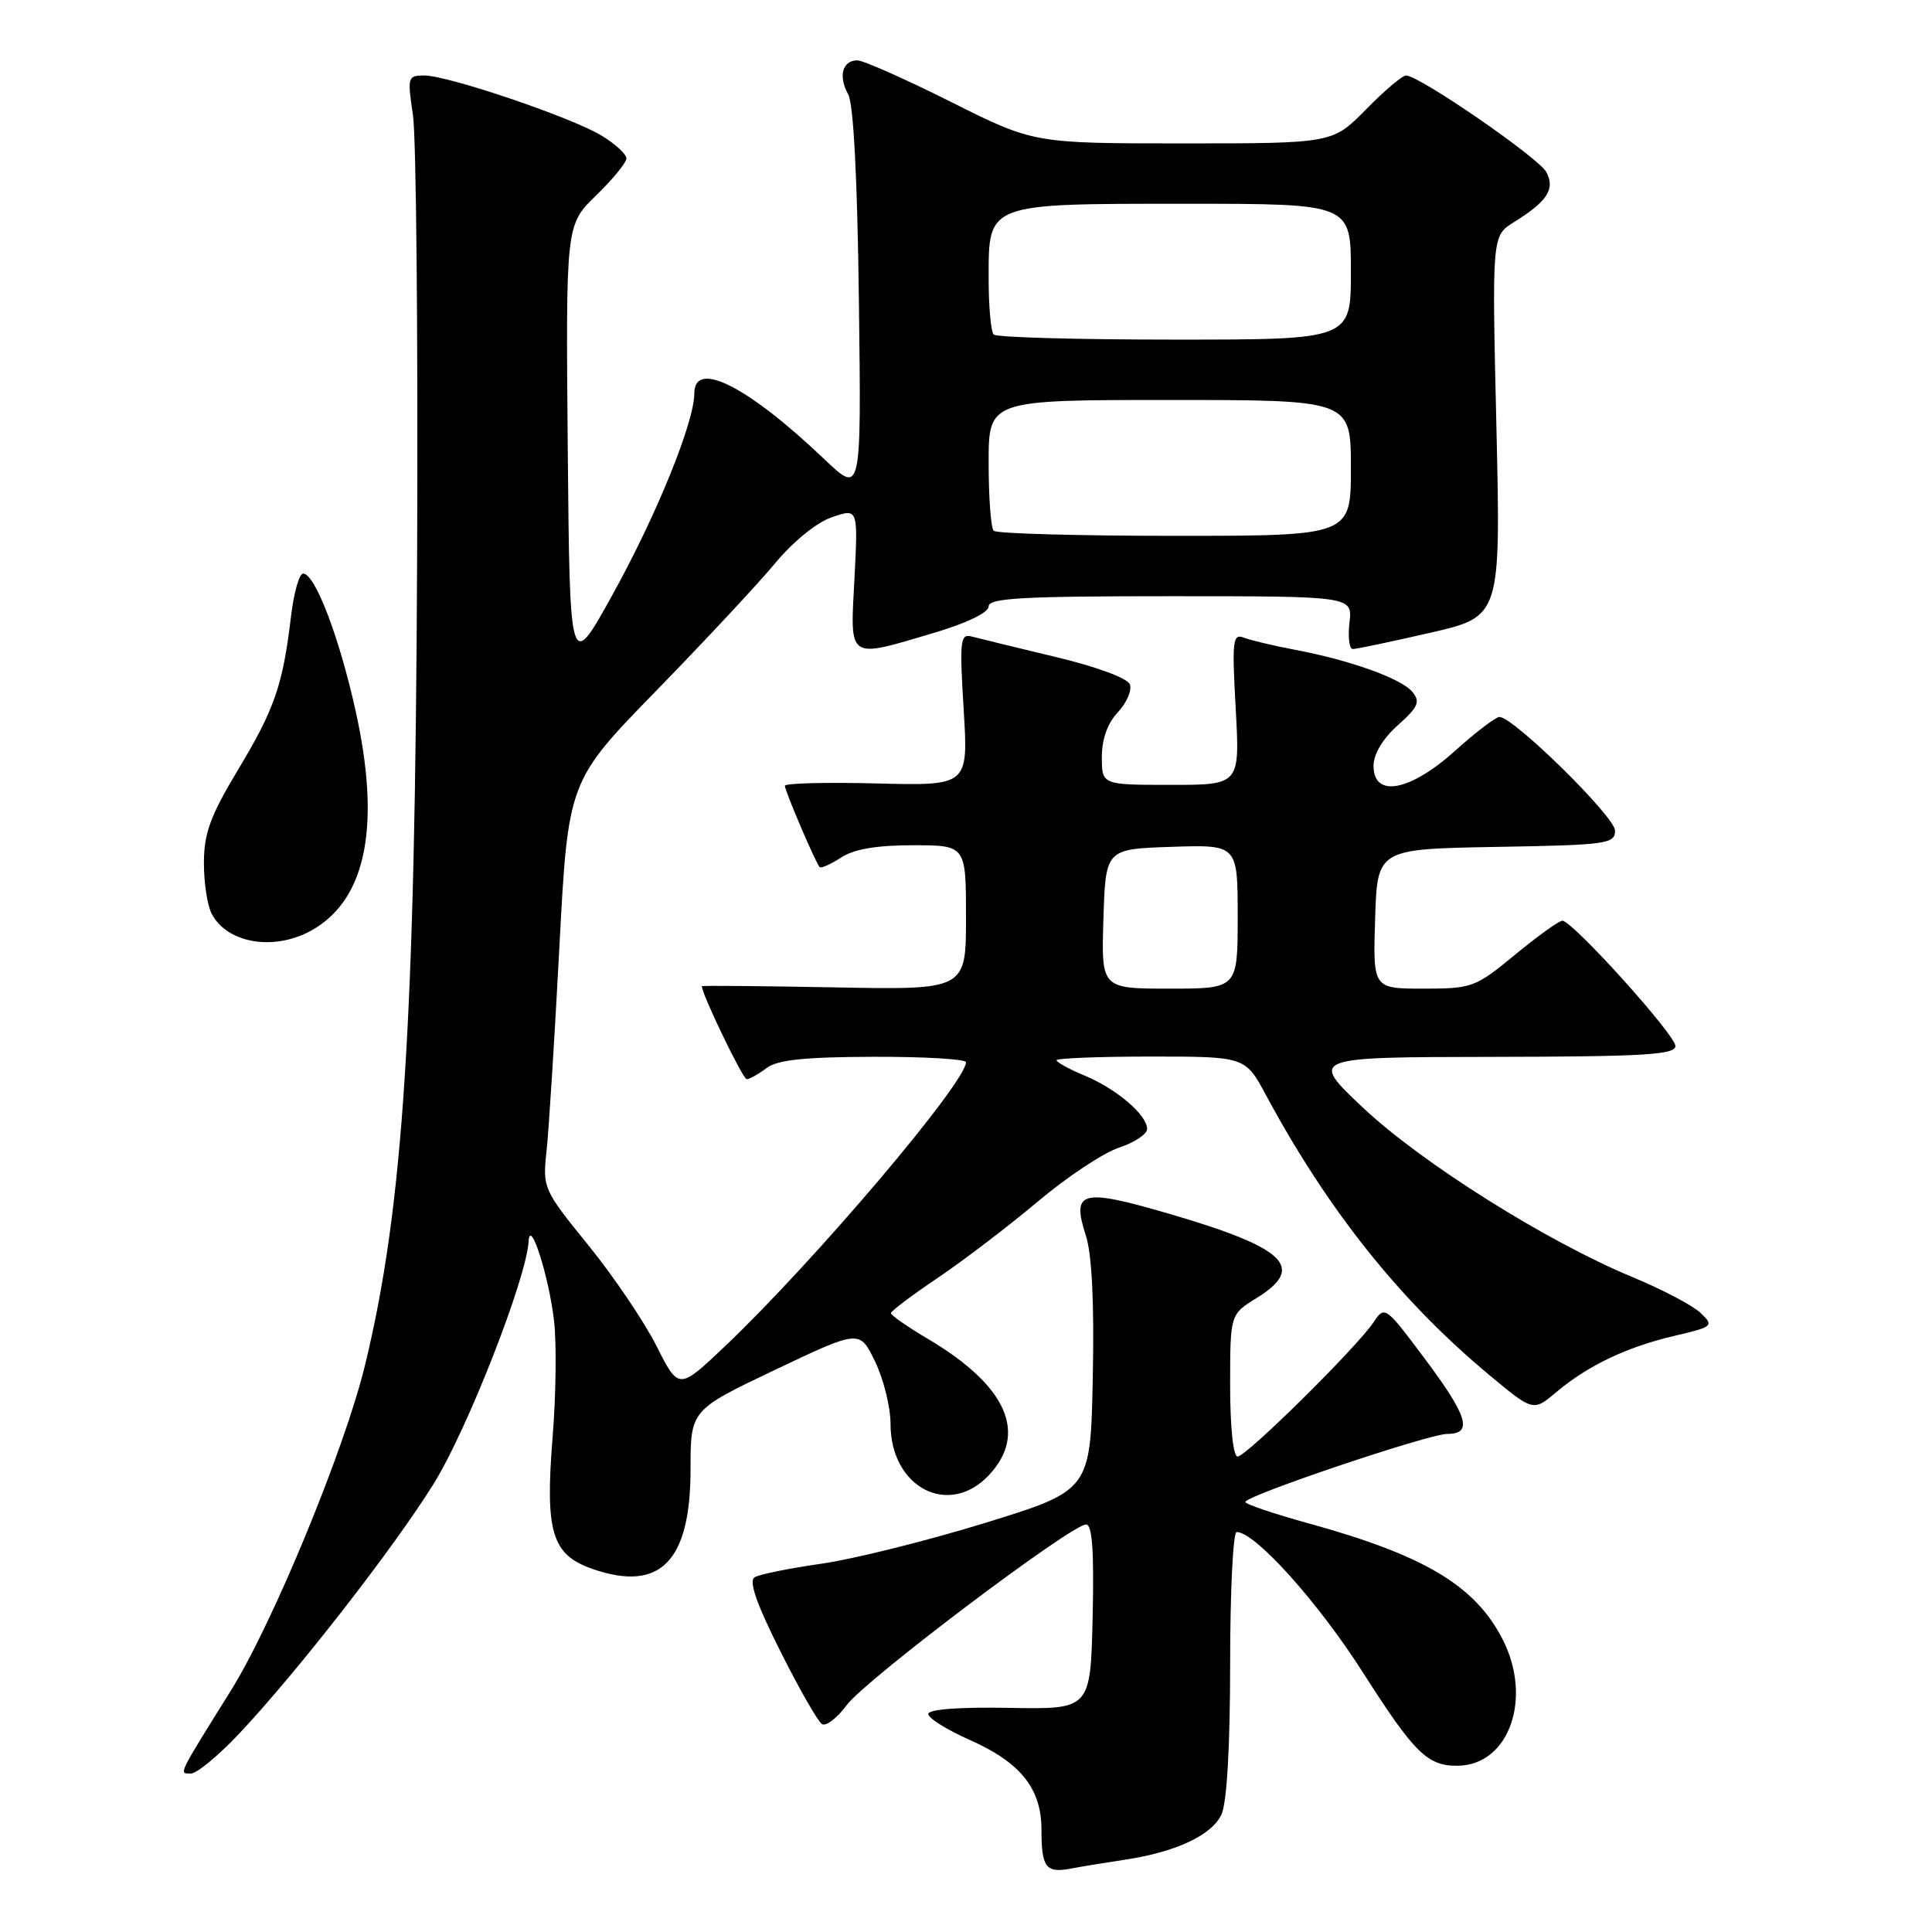 <?xml version="1.0" encoding="UTF-8" standalone="no"?>
<!DOCTYPE svg PUBLIC "-//W3C//DTD SVG 1.1//EN" "http://www.w3.org/Graphics/SVG/1.1/DTD/svg11.dtd" >
<svg xmlns="http://www.w3.org/2000/svg" xmlns:xlink="http://www.w3.org/1999/xlink" version="1.1" viewBox="0 0 256 256">
 <g >
 <path fill="currentColor"
d=" M 149.00 246.43 C 155.82 245.41 160.60 243.17 161.86 240.40 C 162.57 238.84 163.00 231.35 163.00 220.45 C 163.00 210.85 163.39 203.00 163.86 203.00 C 166.30 203.00 174.63 212.26 180.56 221.56 C 187.43 232.33 189.15 234.02 193.18 233.97 C 199.98 233.87 203.10 225.02 199.10 217.21 C 195.45 210.09 188.75 206.09 173.38 201.85 C 168.77 200.58 165.00 199.30 165.01 199.02 C 165.02 198.19 189.33 190.00 191.78 190.00 C 195.21 190.00 194.50 187.66 188.75 179.98 C 183.56 173.05 183.48 172.99 182.00 175.21 C 179.76 178.55 165.14 193.00 163.99 193.00 C 163.41 193.00 163.00 189.14 163.00 183.58 C 163.00 174.16 163.00 174.16 166.50 172.00 C 173.09 167.93 170.42 165.36 154.88 160.82 C 143.25 157.43 141.96 157.77 143.88 163.72 C 144.69 166.21 145.00 172.62 144.80 182.49 C 144.50 197.48 144.50 197.48 130.52 201.80 C 122.82 204.17 113.07 206.60 108.84 207.20 C 104.61 207.80 100.63 208.61 99.99 209.00 C 99.19 209.50 100.24 212.50 103.39 218.78 C 105.89 223.77 108.38 228.12 108.92 228.45 C 109.46 228.78 110.93 227.65 112.20 225.93 C 114.64 222.61 141.95 202.00 143.91 202.00 C 144.73 202.00 144.98 205.51 144.78 214.25 C 144.50 226.50 144.50 226.50 133.75 226.30 C 127.11 226.18 123.00 226.49 123.00 227.11 C 123.00 227.66 125.42 229.18 128.37 230.49 C 135.23 233.52 138.00 236.96 138.00 242.47 C 138.00 247.47 138.58 248.23 141.95 247.59 C 143.35 247.32 146.53 246.80 149.00 246.43 Z  M 31.66 229.75 C 39.29 221.66 52.12 205.19 57.45 196.63 C 61.89 189.51 69.78 169.36 70.04 164.50 C 70.21 161.19 72.77 169.23 73.43 175.16 C 73.75 178.10 73.67 184.92 73.23 190.32 C 72.21 203.07 73.10 206.02 78.56 207.91 C 87.49 210.99 91.50 206.90 91.50 194.71 C 91.50 186.84 91.50 186.84 102.70 181.51 C 113.91 176.18 113.91 176.18 115.95 180.41 C 117.08 182.73 118.00 186.45 118.00 188.68 C 118.00 197.10 125.71 201.13 131.03 195.47 C 136.22 189.95 133.42 183.63 123.05 177.47 C 120.29 175.84 118.05 174.28 118.05 174.00 C 118.06 173.72 120.86 171.61 124.28 169.31 C 127.70 167.00 133.65 162.46 137.50 159.22 C 141.36 155.97 146.19 152.76 148.25 152.08 C 150.31 151.40 152.00 150.28 152.00 149.60 C 152.00 147.74 147.98 144.31 143.74 142.53 C 141.68 141.68 140.00 140.75 140.00 140.49 C 140.00 140.22 145.63 140.00 152.50 140.00 C 165.00 140.00 165.00 140.00 167.75 145.11 C 175.97 160.38 185.50 172.33 197.33 182.19 C 203.16 187.04 203.16 187.04 206.21 184.47 C 210.41 180.94 215.52 178.50 221.85 177.01 C 227.01 175.80 227.13 175.69 225.35 173.98 C 224.33 173.00 220.27 170.86 216.33 169.23 C 204.98 164.53 188.39 154.10 180.62 146.79 C 173.50 140.08 173.50 140.08 197.75 140.04 C 217.84 140.01 222.00 139.76 222.00 138.60 C 222.00 137.12 208.35 122.00 207.02 122.00 C 206.58 122.00 203.77 124.02 200.76 126.50 C 195.49 130.84 195.06 131.00 188.61 131.00 C 181.92 131.00 181.92 131.00 182.21 121.75 C 182.50 112.50 182.50 112.50 198.25 112.22 C 212.94 111.97 214.00 111.82 214.00 110.06 C 214.00 108.23 200.54 95.00 198.69 95.00 C 198.20 95.00 195.54 97.02 192.79 99.50 C 186.81 104.87 182.00 105.76 182.00 101.49 C 182.00 99.92 183.21 97.89 185.22 96.10 C 187.94 93.66 188.23 92.99 187.14 91.67 C 185.67 89.90 178.88 87.47 171.50 86.08 C 168.75 85.56 165.75 84.85 164.84 84.50 C 163.34 83.92 163.23 84.82 163.74 93.93 C 164.29 104.00 164.29 104.00 155.15 104.00 C 146.00 104.00 146.00 104.00 146.00 100.31 C 146.00 97.93 146.75 95.83 148.13 94.37 C 149.30 93.12 150.01 91.46 149.71 90.68 C 149.39 89.85 145.28 88.34 139.83 87.04 C 134.70 85.81 129.73 84.60 128.79 84.35 C 127.23 83.93 127.13 84.77 127.69 94.01 C 128.31 104.12 128.31 104.12 116.15 103.81 C 109.47 103.64 104.00 103.78 104.00 104.12 C 104.00 104.80 108.04 114.25 108.60 114.89 C 108.78 115.10 110.06 114.53 111.43 113.64 C 113.15 112.51 116.14 112.00 120.96 112.00 C 128.00 112.00 128.00 112.00 128.00 121.58 C 128.00 131.17 128.00 131.17 110.50 130.83 C 100.87 130.65 93.00 130.58 93.00 130.68 C 93.00 131.75 98.43 143.00 98.94 143.00 C 99.31 143.00 100.49 142.34 101.56 141.53 C 103.01 140.43 106.57 140.06 115.75 140.03 C 122.49 140.01 128.00 140.34 128.00 140.75 C 127.98 143.47 107.88 167.16 96.10 178.35 C 89.94 184.20 89.94 184.20 86.99 178.35 C 85.37 175.13 81.30 169.12 77.96 165.00 C 71.98 157.63 71.89 157.42 72.42 152.52 C 72.72 149.79 73.48 137.64 74.12 125.52 C 75.28 103.50 75.28 103.50 86.98 91.50 C 93.41 84.90 100.50 77.30 102.73 74.61 C 105.10 71.75 108.22 69.22 110.24 68.53 C 113.70 67.34 113.70 67.34 113.22 76.67 C 112.64 87.58 112.21 87.28 123.75 83.86 C 128.12 82.56 131.00 81.17 131.00 80.35 C 131.00 79.25 135.50 79.00 155.11 79.00 C 179.22 79.00 179.22 79.00 178.81 82.50 C 178.59 84.43 178.79 86.00 179.26 86.00 C 179.74 86.00 184.34 85.03 189.49 83.85 C 198.86 81.70 198.86 81.70 198.28 56.47 C 197.69 31.25 197.69 31.25 200.60 29.44 C 205.04 26.68 206.10 25.05 204.89 22.79 C 203.87 20.90 188.05 10.00 186.30 10.00 C 185.82 10.00 183.43 12.02 181.00 14.50 C 176.58 19.00 176.58 19.00 156.78 19.00 C 136.97 19.00 136.97 19.00 126.00 13.50 C 119.97 10.48 114.39 8.00 113.60 8.00 C 111.62 8.00 111.05 10.11 112.39 12.50 C 113.10 13.78 113.61 23.69 113.81 40.00 C 114.13 65.50 114.13 65.50 109.31 60.92 C 99.09 51.18 92.00 47.58 92.00 52.13 C 92.00 55.94 86.99 68.28 81.18 78.77 C 75.50 89.04 75.50 89.04 75.23 59.42 C 74.97 29.80 74.97 29.80 78.98 25.90 C 81.19 23.76 83.00 21.55 83.00 20.99 C 83.00 20.43 81.54 19.08 79.75 17.99 C 75.79 15.57 59.37 10.00 56.21 10.00 C 54.03 10.00 53.96 10.22 54.72 15.25 C 55.15 18.14 55.40 44.58 55.27 74.00 C 55.01 135.80 53.44 160.10 48.34 181.00 C 45.61 192.17 36.14 215.12 30.60 224.00 C 23.47 235.43 23.68 235.00 25.30 235.00 C 26.07 235.00 28.94 232.64 31.66 229.75 Z  M 41.70 123.04 C 48.61 118.83 50.43 109.16 47.13 94.24 C 44.97 84.45 41.74 76.00 40.17 76.00 C 39.65 76.00 38.92 78.59 38.55 81.75 C 37.48 90.78 36.37 93.97 31.54 102.00 C 27.87 108.10 27.03 110.40 27.02 114.32 C 27.01 116.96 27.48 120.03 28.07 121.12 C 30.23 125.16 36.72 126.08 41.70 123.04 Z  M 146.21 121.75 C 146.50 112.50 146.50 112.50 155.25 112.21 C 164.00 111.92 164.00 111.92 164.00 121.46 C 164.00 131.00 164.00 131.00 154.96 131.00 C 145.92 131.00 145.92 131.00 146.21 121.75 Z  M 131.67 70.33 C 131.30 69.97 131.00 65.92 131.00 61.33 C 131.00 53.00 131.00 53.00 155.00 53.00 C 179.00 53.00 179.00 53.00 179.00 62.00 C 179.00 71.00 179.00 71.00 155.67 71.00 C 142.83 71.00 132.03 70.70 131.67 70.33 Z  M 131.67 44.33 C 131.30 43.97 131.00 40.62 131.00 36.89 C 131.00 26.86 130.63 27.00 157.22 27.00 C 179.00 27.00 179.00 27.00 179.00 36.00 C 179.00 45.00 179.00 45.00 155.67 45.00 C 142.83 45.00 132.03 44.70 131.67 44.33 Z "/>
</g>
</svg>